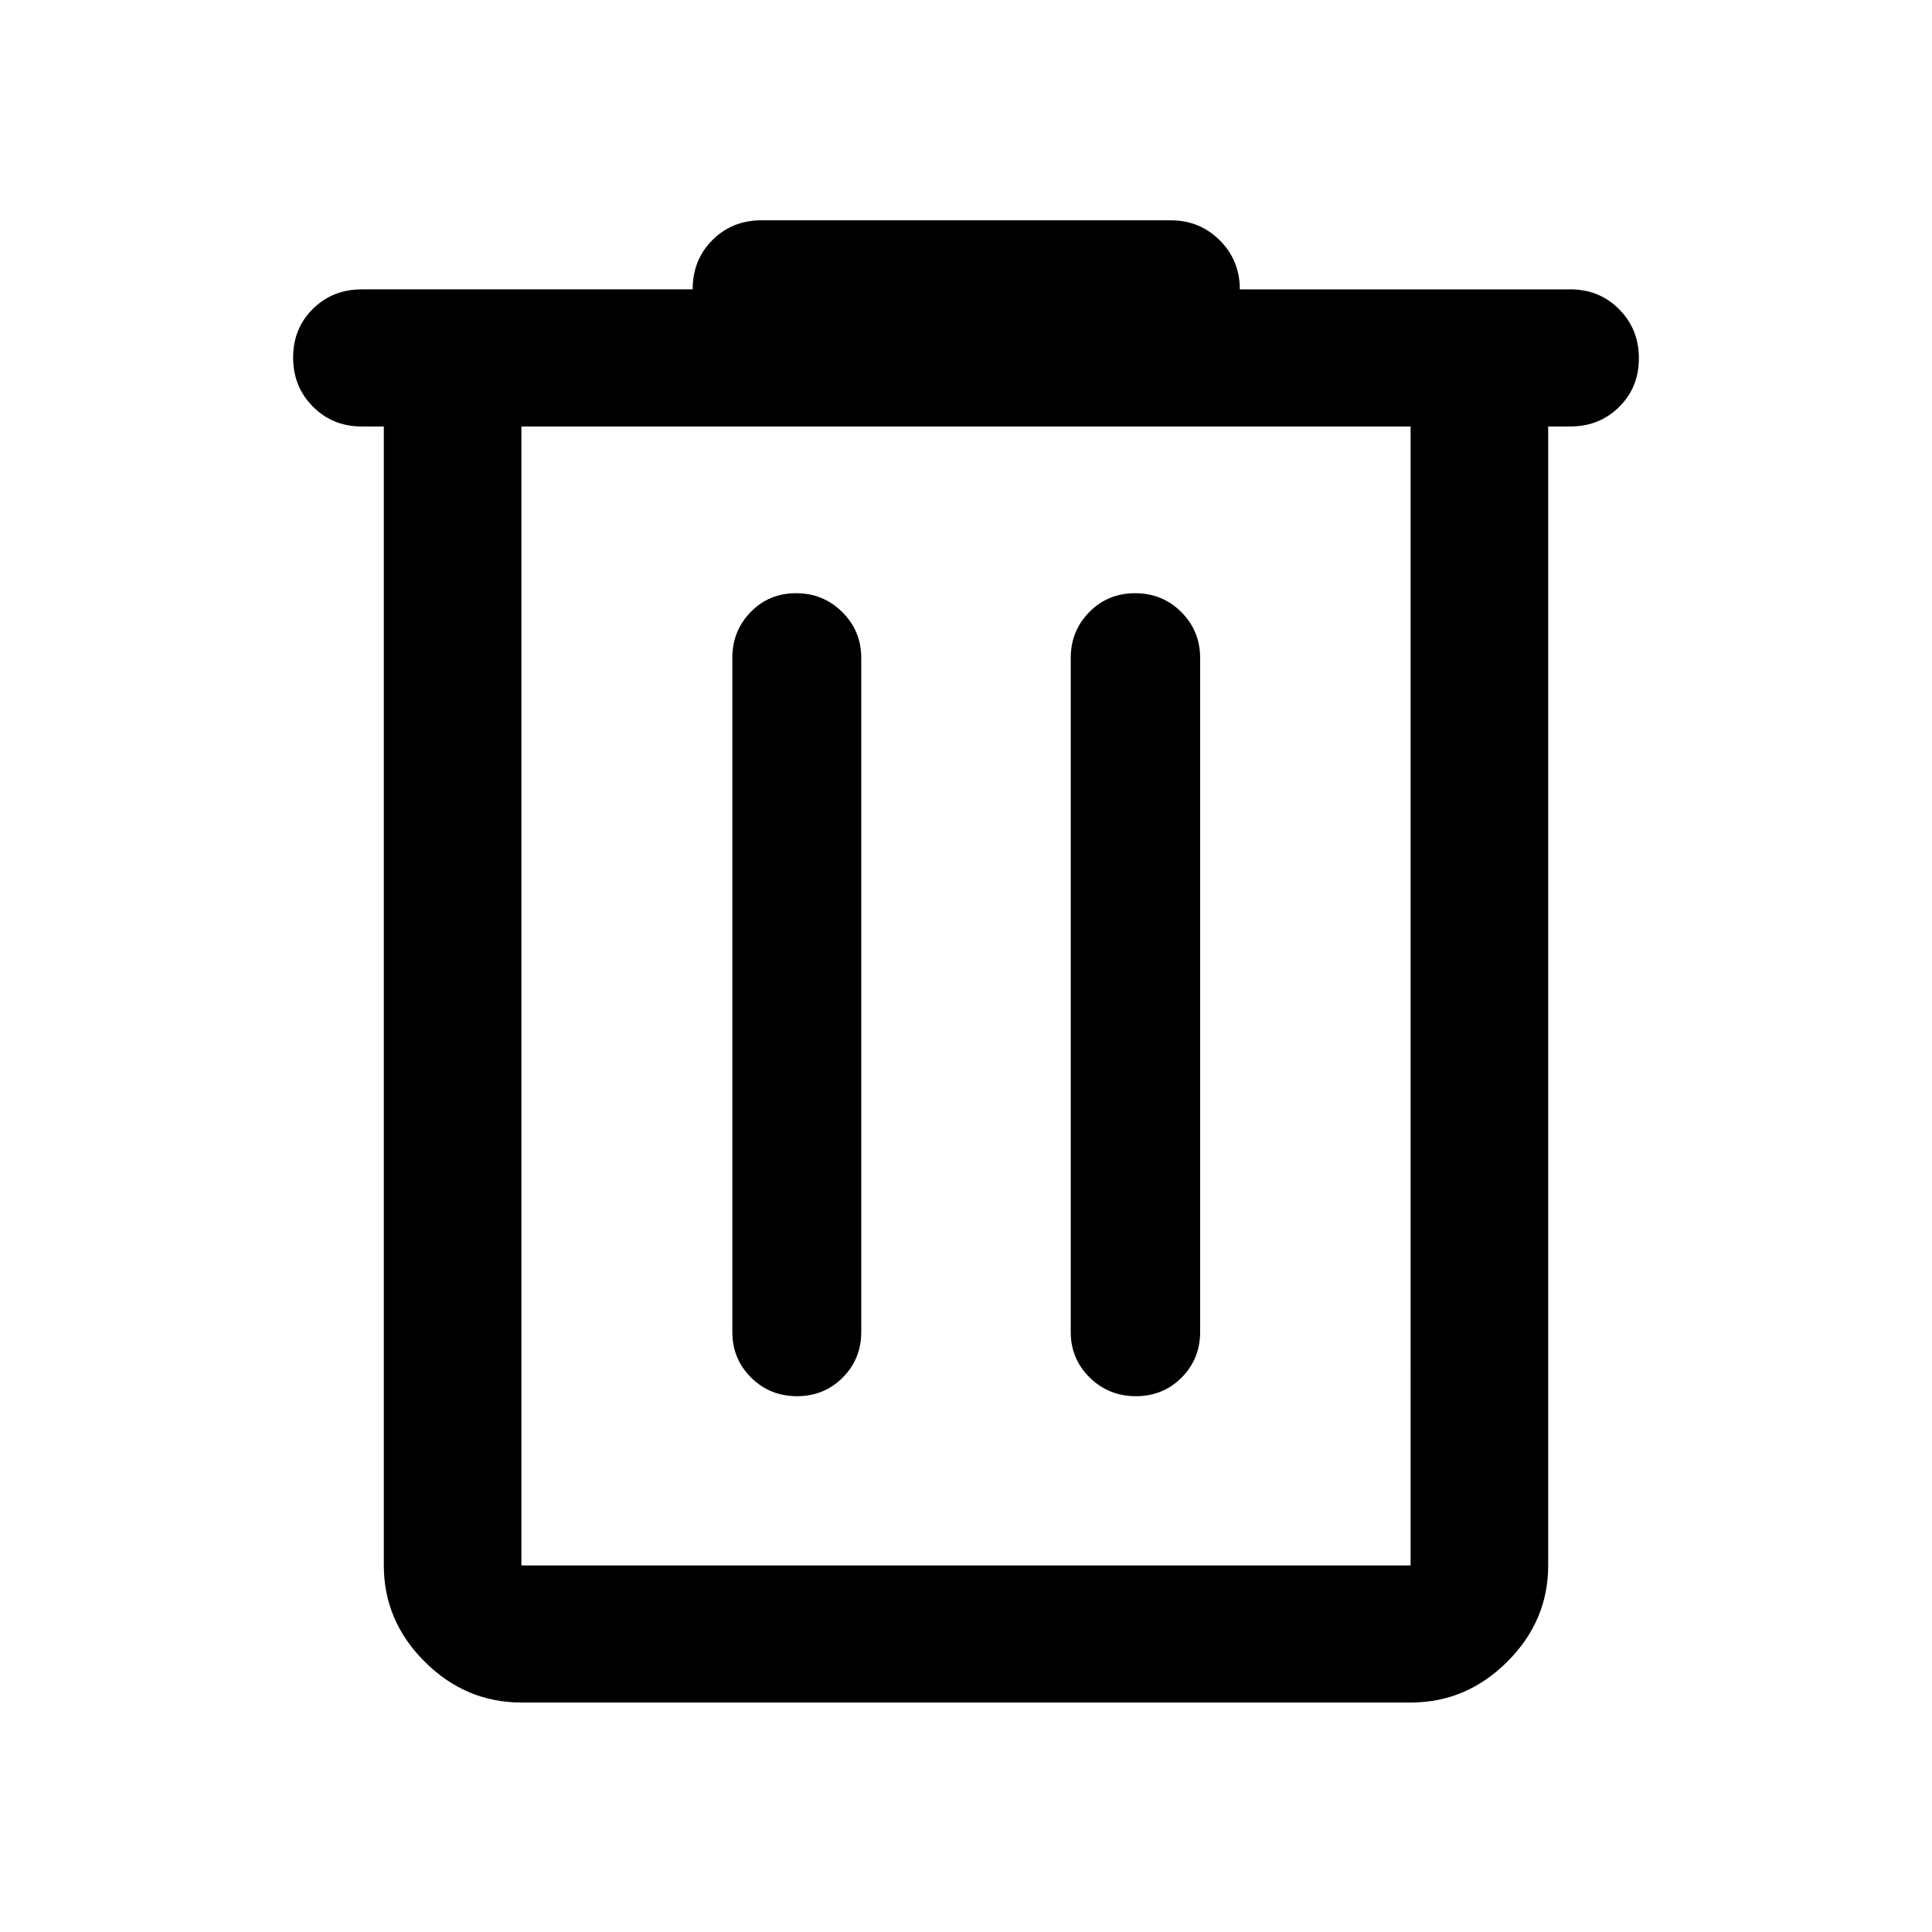 <svg xmlns="http://www.w3.org/2000/svg" width="48" height="48" viewBox="0 96 960 960"><path d="M259.087 941.978q-27.698 0-48.034-20.265-20.336-20.266-20.336-47.865V307.913h-11q-14.424 0-24.244-9.871-9.821-9.871-9.821-24.37 0-14.498 9.821-24.194 9.82-9.696 24.244-9.696h164.457q0-14.673 9.821-24.489 9.82-9.815 24.244-9.815h203.522q14.394 0 24.349 9.955t9.955 24.349h164.218q14.424 0 24.244 9.872 9.821 9.871 9.821 24.369 0 14.499-9.821 24.194-9.82 9.696-24.244 9.696h-11v565.935q0 27.599-20.336 47.865-20.336 20.265-48.034 20.265H259.087Zm0-634.065v565.935h441.826V307.913H259.087Zm104.804 449.935q0 13.401 9.32 22.657 9.319 9.256 22.815 9.256t22.713-9.256q9.218-9.256 9.218-22.657V422.913q0-13.402-9.439-22.777-9.439-9.375-22.935-9.375-13.496 0-22.594 9.375t-9.098 22.777v334.935Zm168.152 0q0 13.401 9.439 22.657t22.935 9.256q13.496 0 22.713-9.256 9.218-9.256 9.218-22.657V422.913q0-13.402-9.368-22.777-9.367-9.375-22.935-9.375-13.567 0-22.784 9.375-9.218 9.375-9.218 22.777v334.935ZM259.087 307.913v565.935-565.935Z"/></svg>